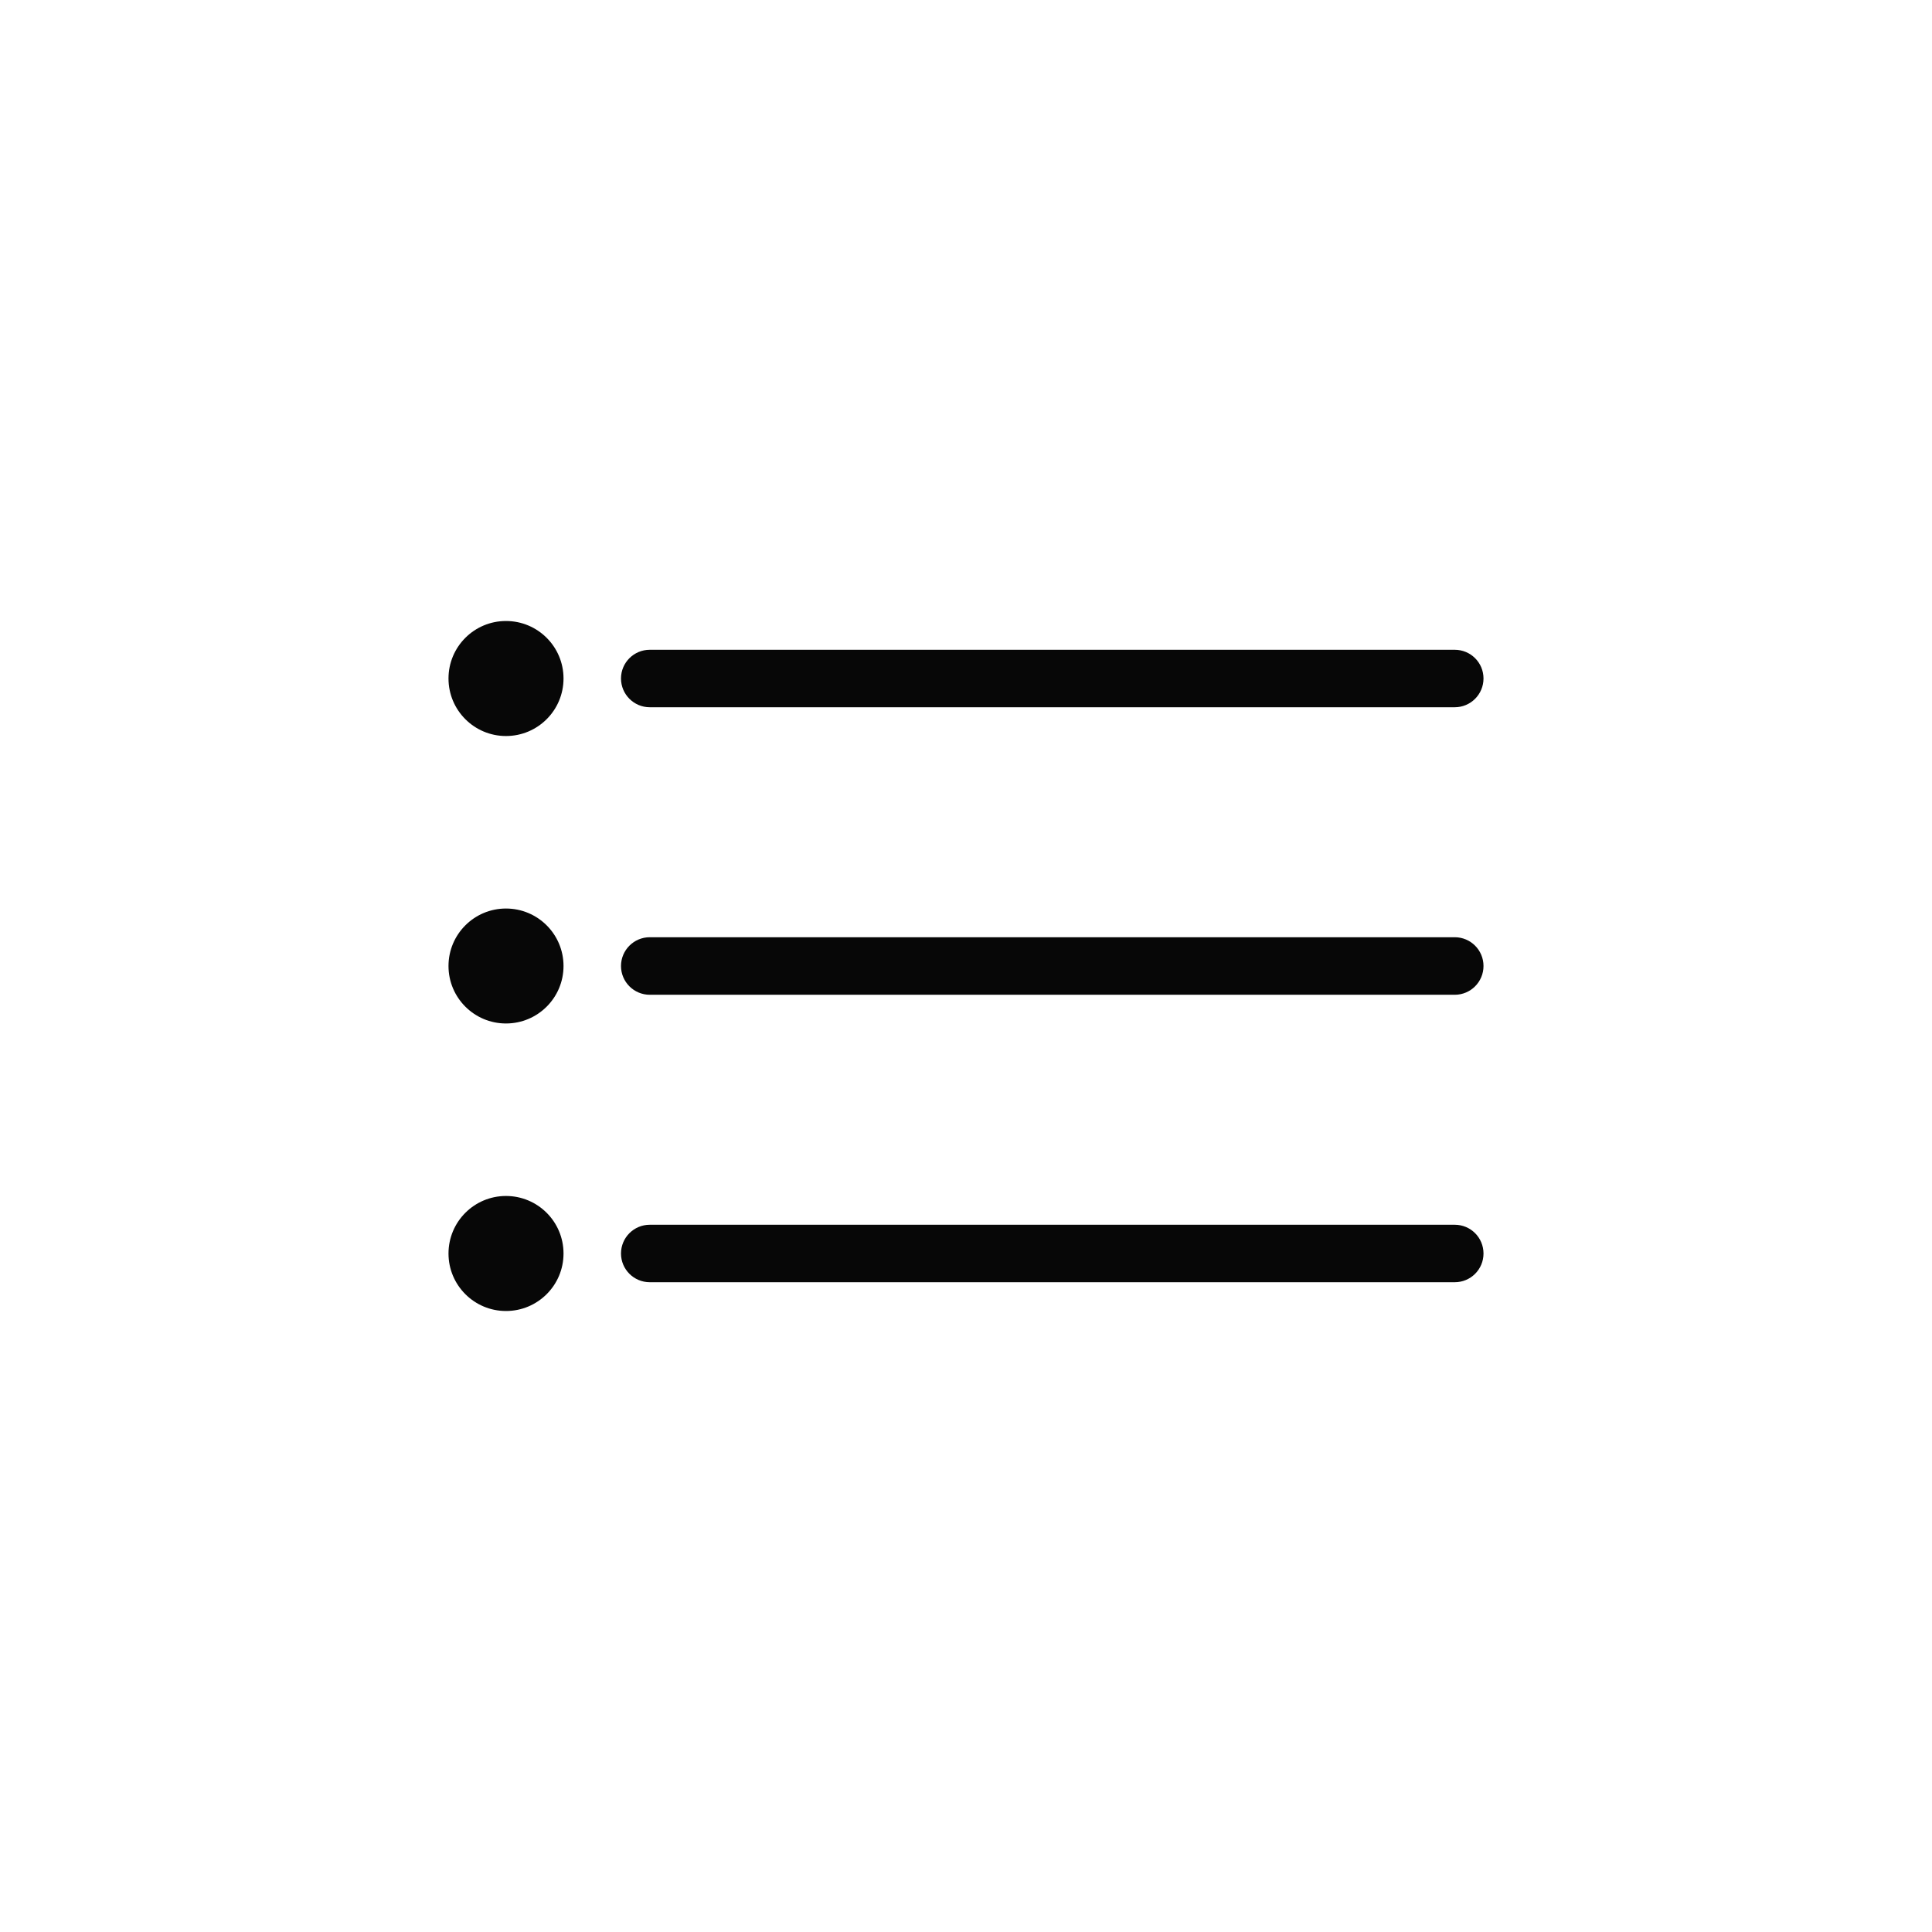 <svg width="28" height="28" viewBox="0 0 28 28" fill="none" xmlns="http://www.w3.org/2000/svg">
<path fill-rule="evenodd" clip-rule="evenodd" d="M7.333 9C6.873 9 6.5 9.373 6.5 9.833C6.5 10.294 6.873 10.667 7.333 10.667C7.794 10.667 8.167 10.294 8.167 9.833C8.167 9.373 7.794 9 7.333 9ZM9.417 9.417C9.187 9.417 9 9.603 9 9.833C9 10.063 9.187 10.25 9.417 10.25H21.083C21.314 10.25 21.5 10.063 21.5 9.833C21.5 9.603 21.314 9.417 21.083 9.417H9.417ZM6.5 14C6.5 13.54 6.873 13.167 7.333 13.167C7.794 13.167 8.167 13.54 8.167 14C8.167 14.46 7.794 14.833 7.333 14.833C6.873 14.833 6.5 14.46 6.5 14ZM7.333 17.333C6.873 17.333 6.5 17.706 6.5 18.167C6.5 18.627 6.873 19 7.333 19C7.794 19 8.167 18.627 8.167 18.167C8.167 17.706 7.794 17.333 7.333 17.333ZM9 14C9 13.77 9.187 13.583 9.417 13.583H21.083C21.314 13.583 21.5 13.77 21.5 14C21.5 14.23 21.314 14.417 21.083 14.417H9.417C9.187 14.417 9 14.23 9 14ZM9.417 17.75C9.187 17.75 9 17.936 9 18.167C9 18.397 9.187 18.583 9.417 18.583H21.083C21.314 18.583 21.5 18.397 21.5 18.167C21.5 17.936 21.314 17.75 21.083 17.75H9.417Z" fill="#070707"/>
</svg>
